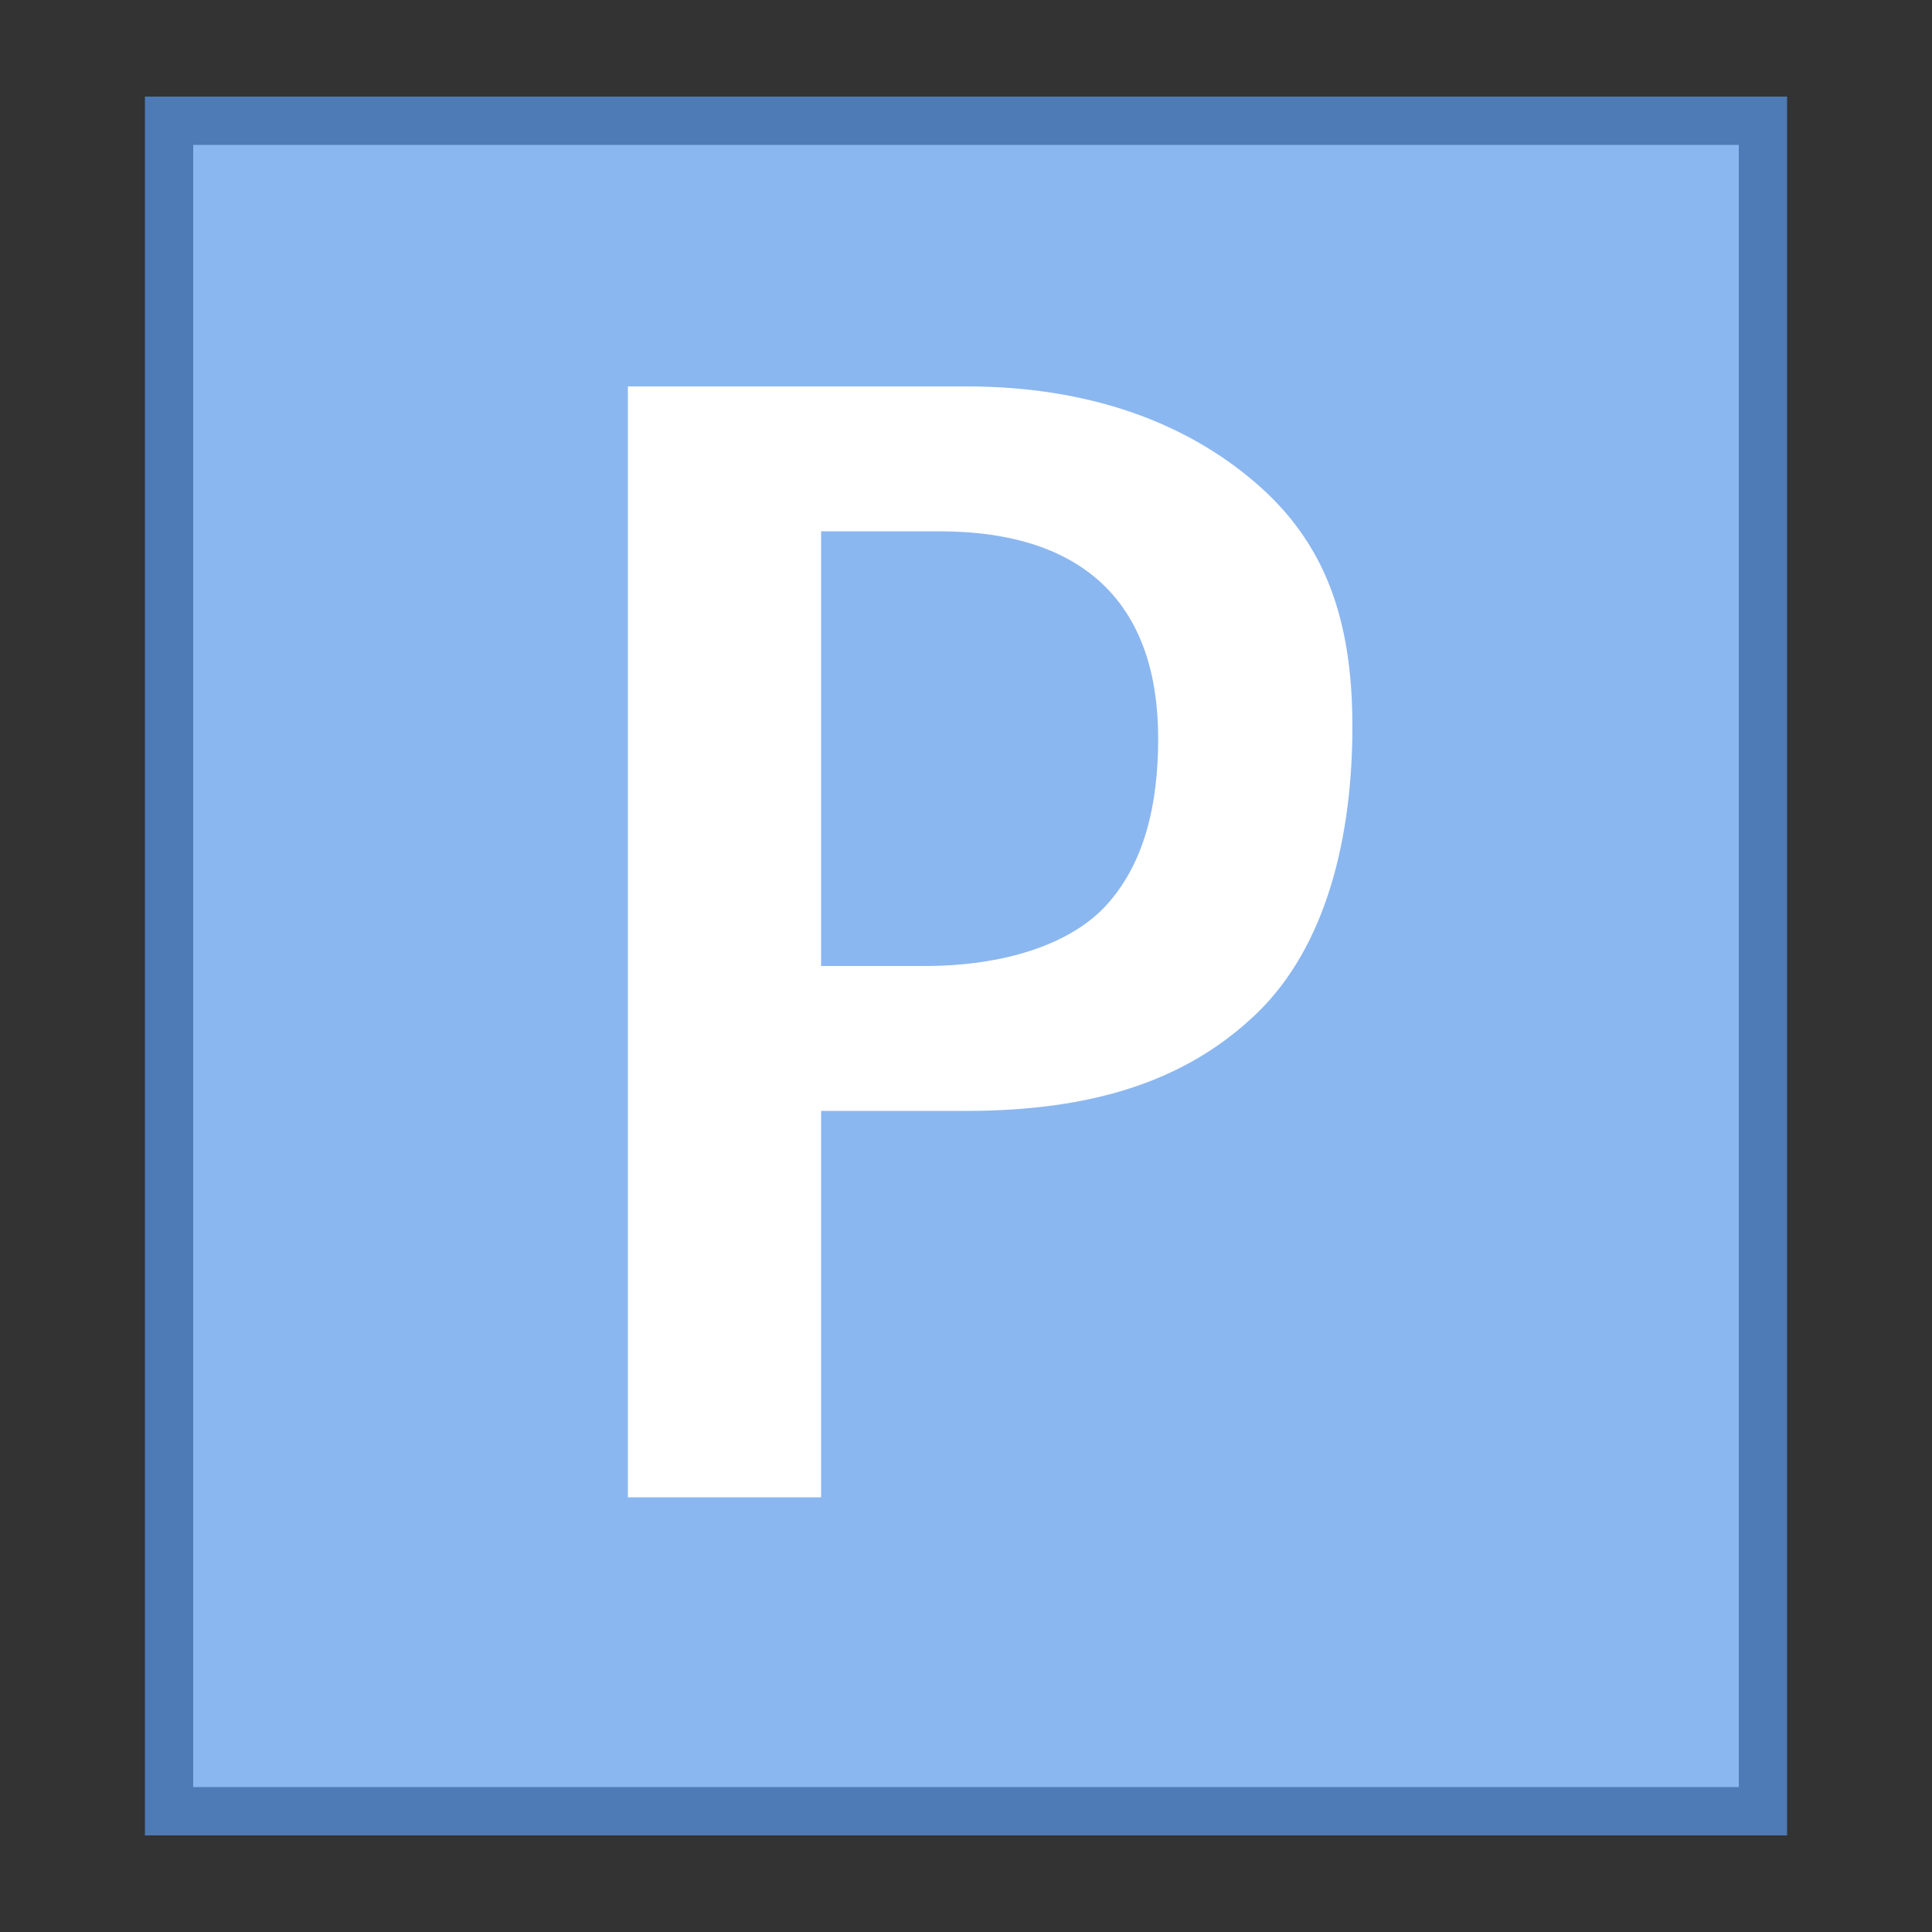 <svg viewBox="0 0 40 40" xmlns="http://www.w3.org/2000/svg"><rect x="0" y="0" width="40" height="40" fill="#333333" stroke="none"/><path fill="#8bb7f0" d="M3.5 2.5h33v35h-33z"></path><path d="M36 3v34H4V3h32m1-1H3v36h34V2z" fill="#4e7ab5"></path><g><path d="M17 23v8h-4V8h7c2.589 0 4.574.77 6 2s2 2.806 2 5.041-.512 4.537-2 5.959-3.463 2-6 2h-3zm0-12v9h2.148c1.604 0 3.011-.431 3.769-1.271.771-.854 1.062-2.058 1.062-3.437 0-2.705-1.451-4.292-4.533-4.292H17z" fill="#fff"></path></g></svg>